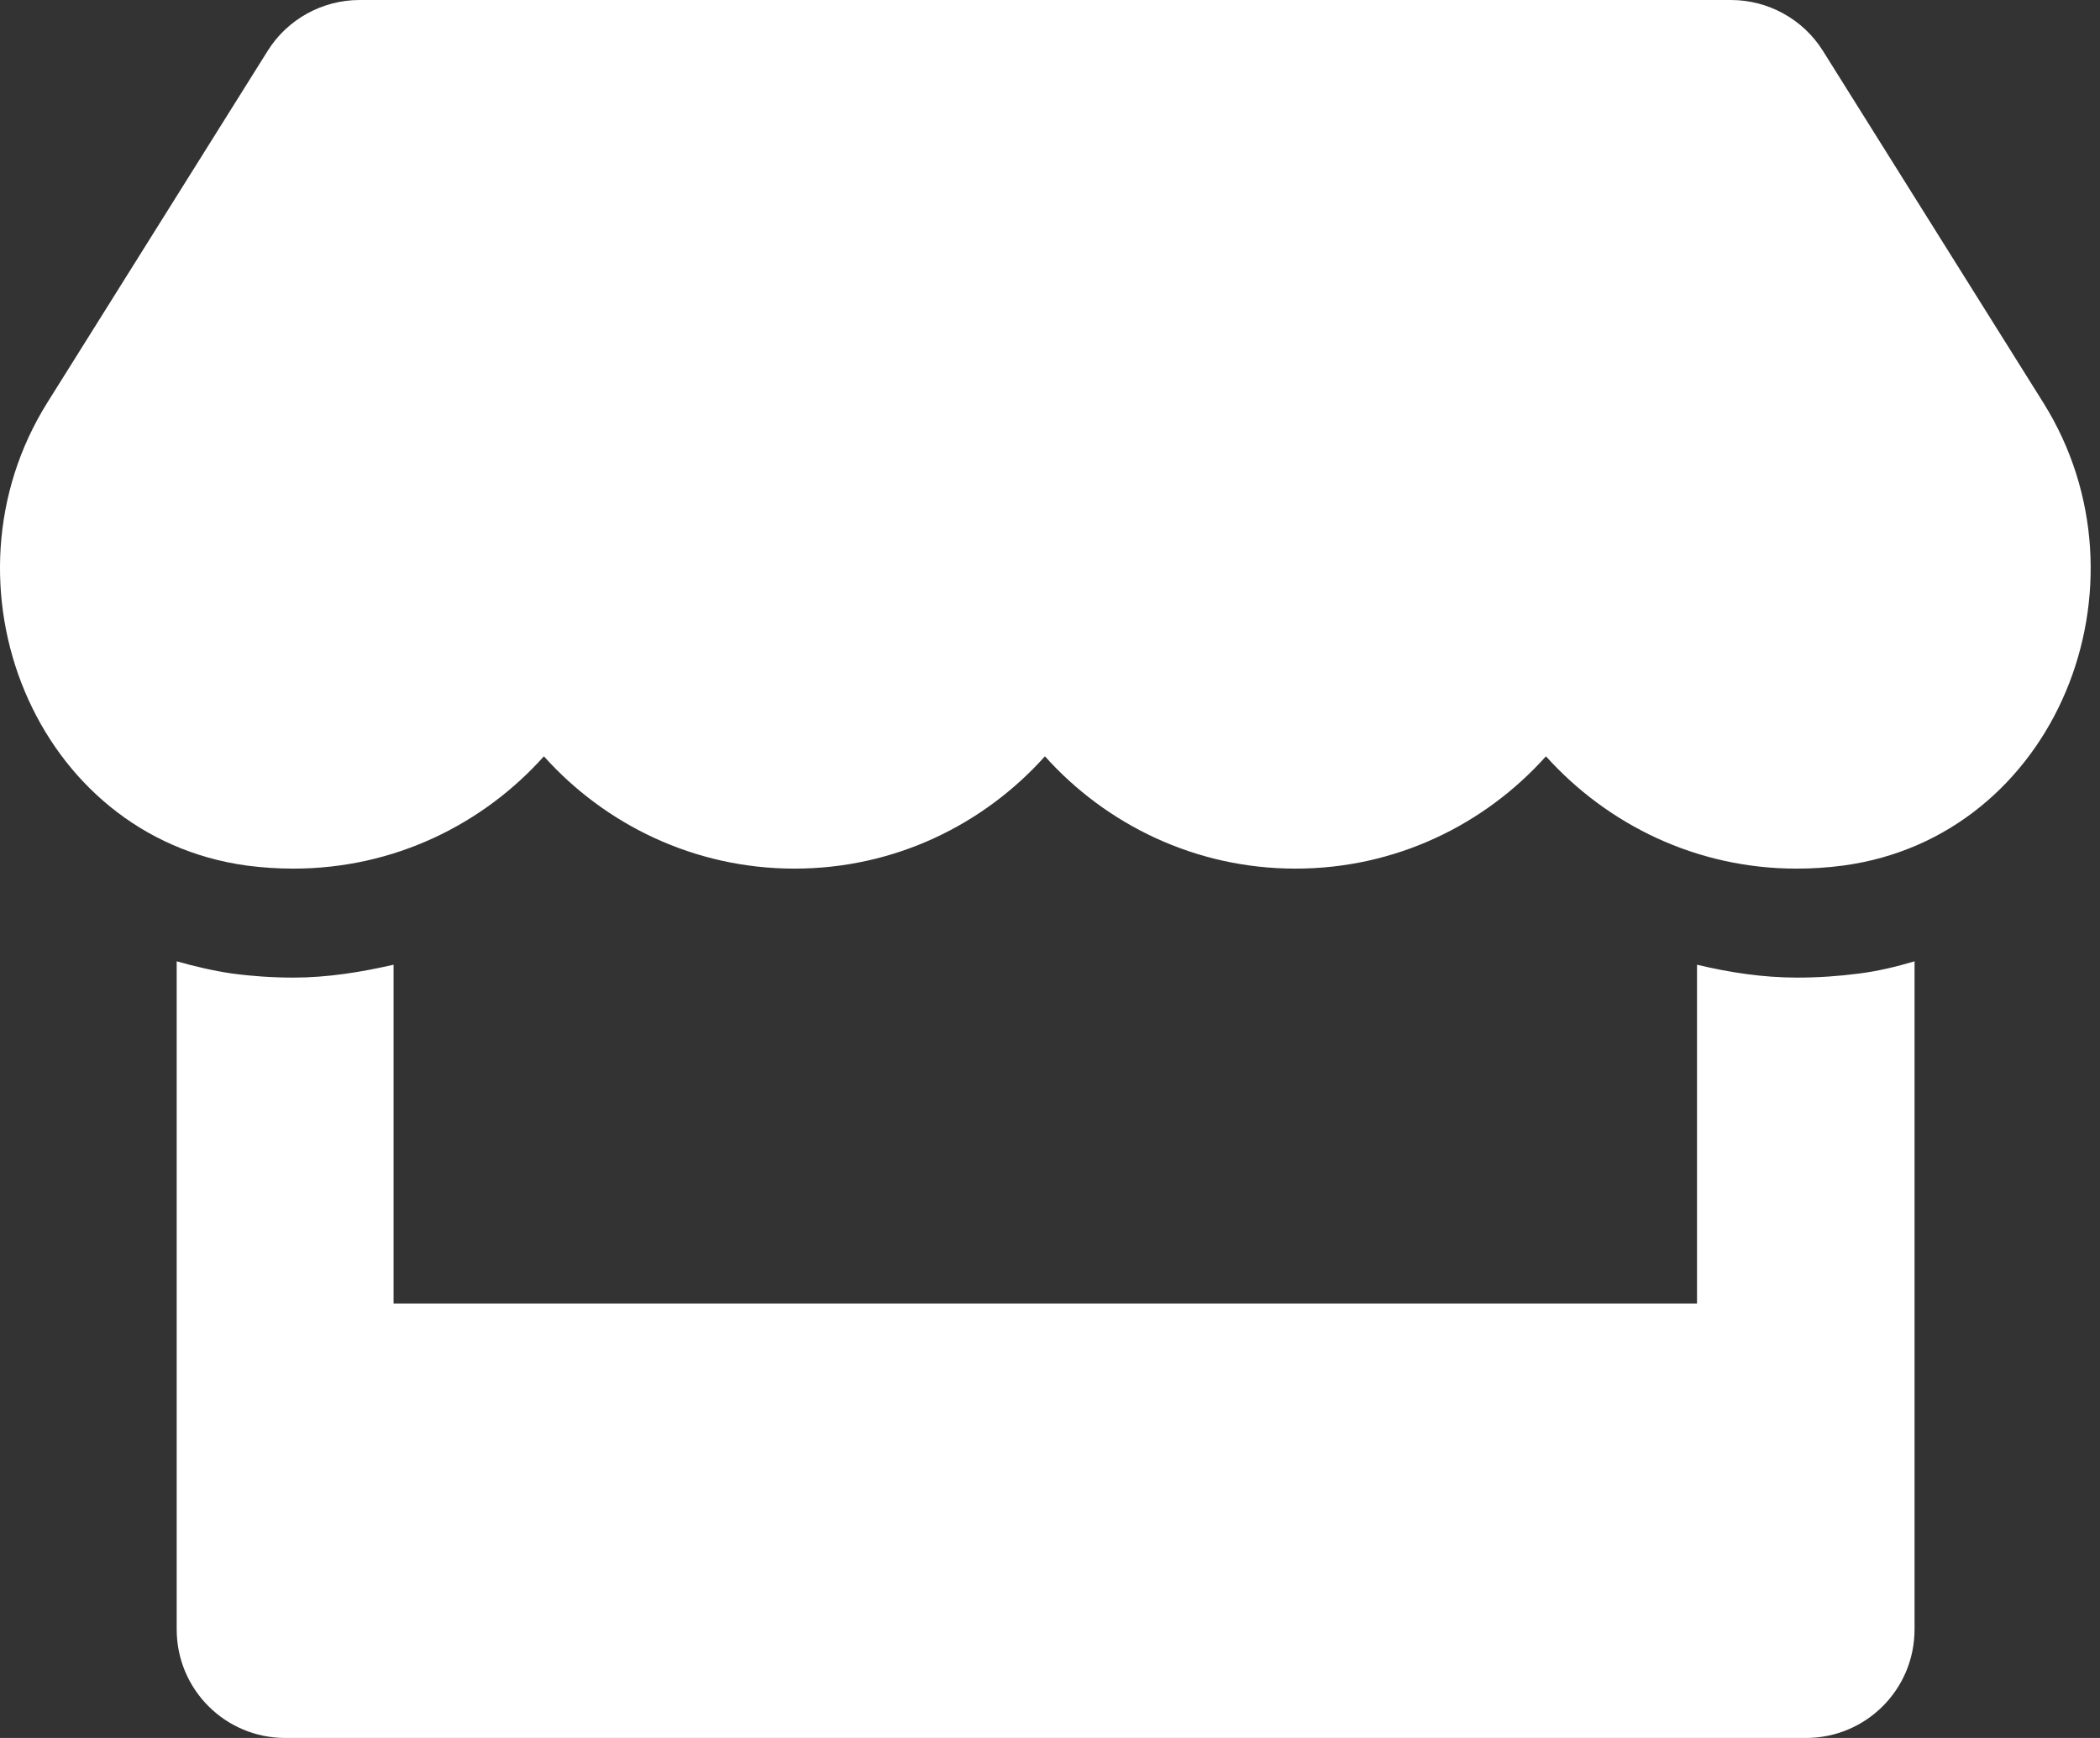 <svg width="29" height="24" viewBox="0 0 29 24" fill="none" xmlns="http://www.w3.org/2000/svg">
<rect x="0" y="0" width="29" height="24" fill="#333333" stroke="none"/>
<path d="M28.216 5.559L25.174 0.703C24.902 0.267 24.419 0 23.904 0H4.966C4.45 0 3.968 0.267 3.696 0.703L0.654 5.559C-0.917 8.067 0.475 11.555 3.41 11.953C3.621 11.981 3.836 11.995 4.052 11.995C5.44 11.995 6.668 11.386 7.511 10.444C8.355 11.386 9.588 11.995 10.971 11.995C12.358 11.995 13.586 11.386 14.43 10.444C15.274 11.386 16.507 11.995 17.89 11.995C19.277 11.995 20.505 11.386 21.349 10.444C22.197 11.386 23.425 11.995 24.808 11.995C25.029 11.995 25.239 11.981 25.451 11.953C28.394 11.559 29.791 8.072 28.216 5.559ZM24.818 13.5C24.349 13.5 23.885 13.43 23.435 13.322V18H5.435V13.322C4.985 13.425 4.521 13.5 4.052 13.5C3.771 13.5 3.485 13.481 3.208 13.444C2.946 13.406 2.688 13.345 2.44 13.275V22.5C2.44 23.33 3.11 24 3.94 24H24.939C25.769 24 26.439 23.33 26.439 22.5V13.275C26.186 13.35 25.933 13.411 25.671 13.444C25.385 13.481 25.104 13.5 24.818 13.5Z" fill="white"/>
</svg>
